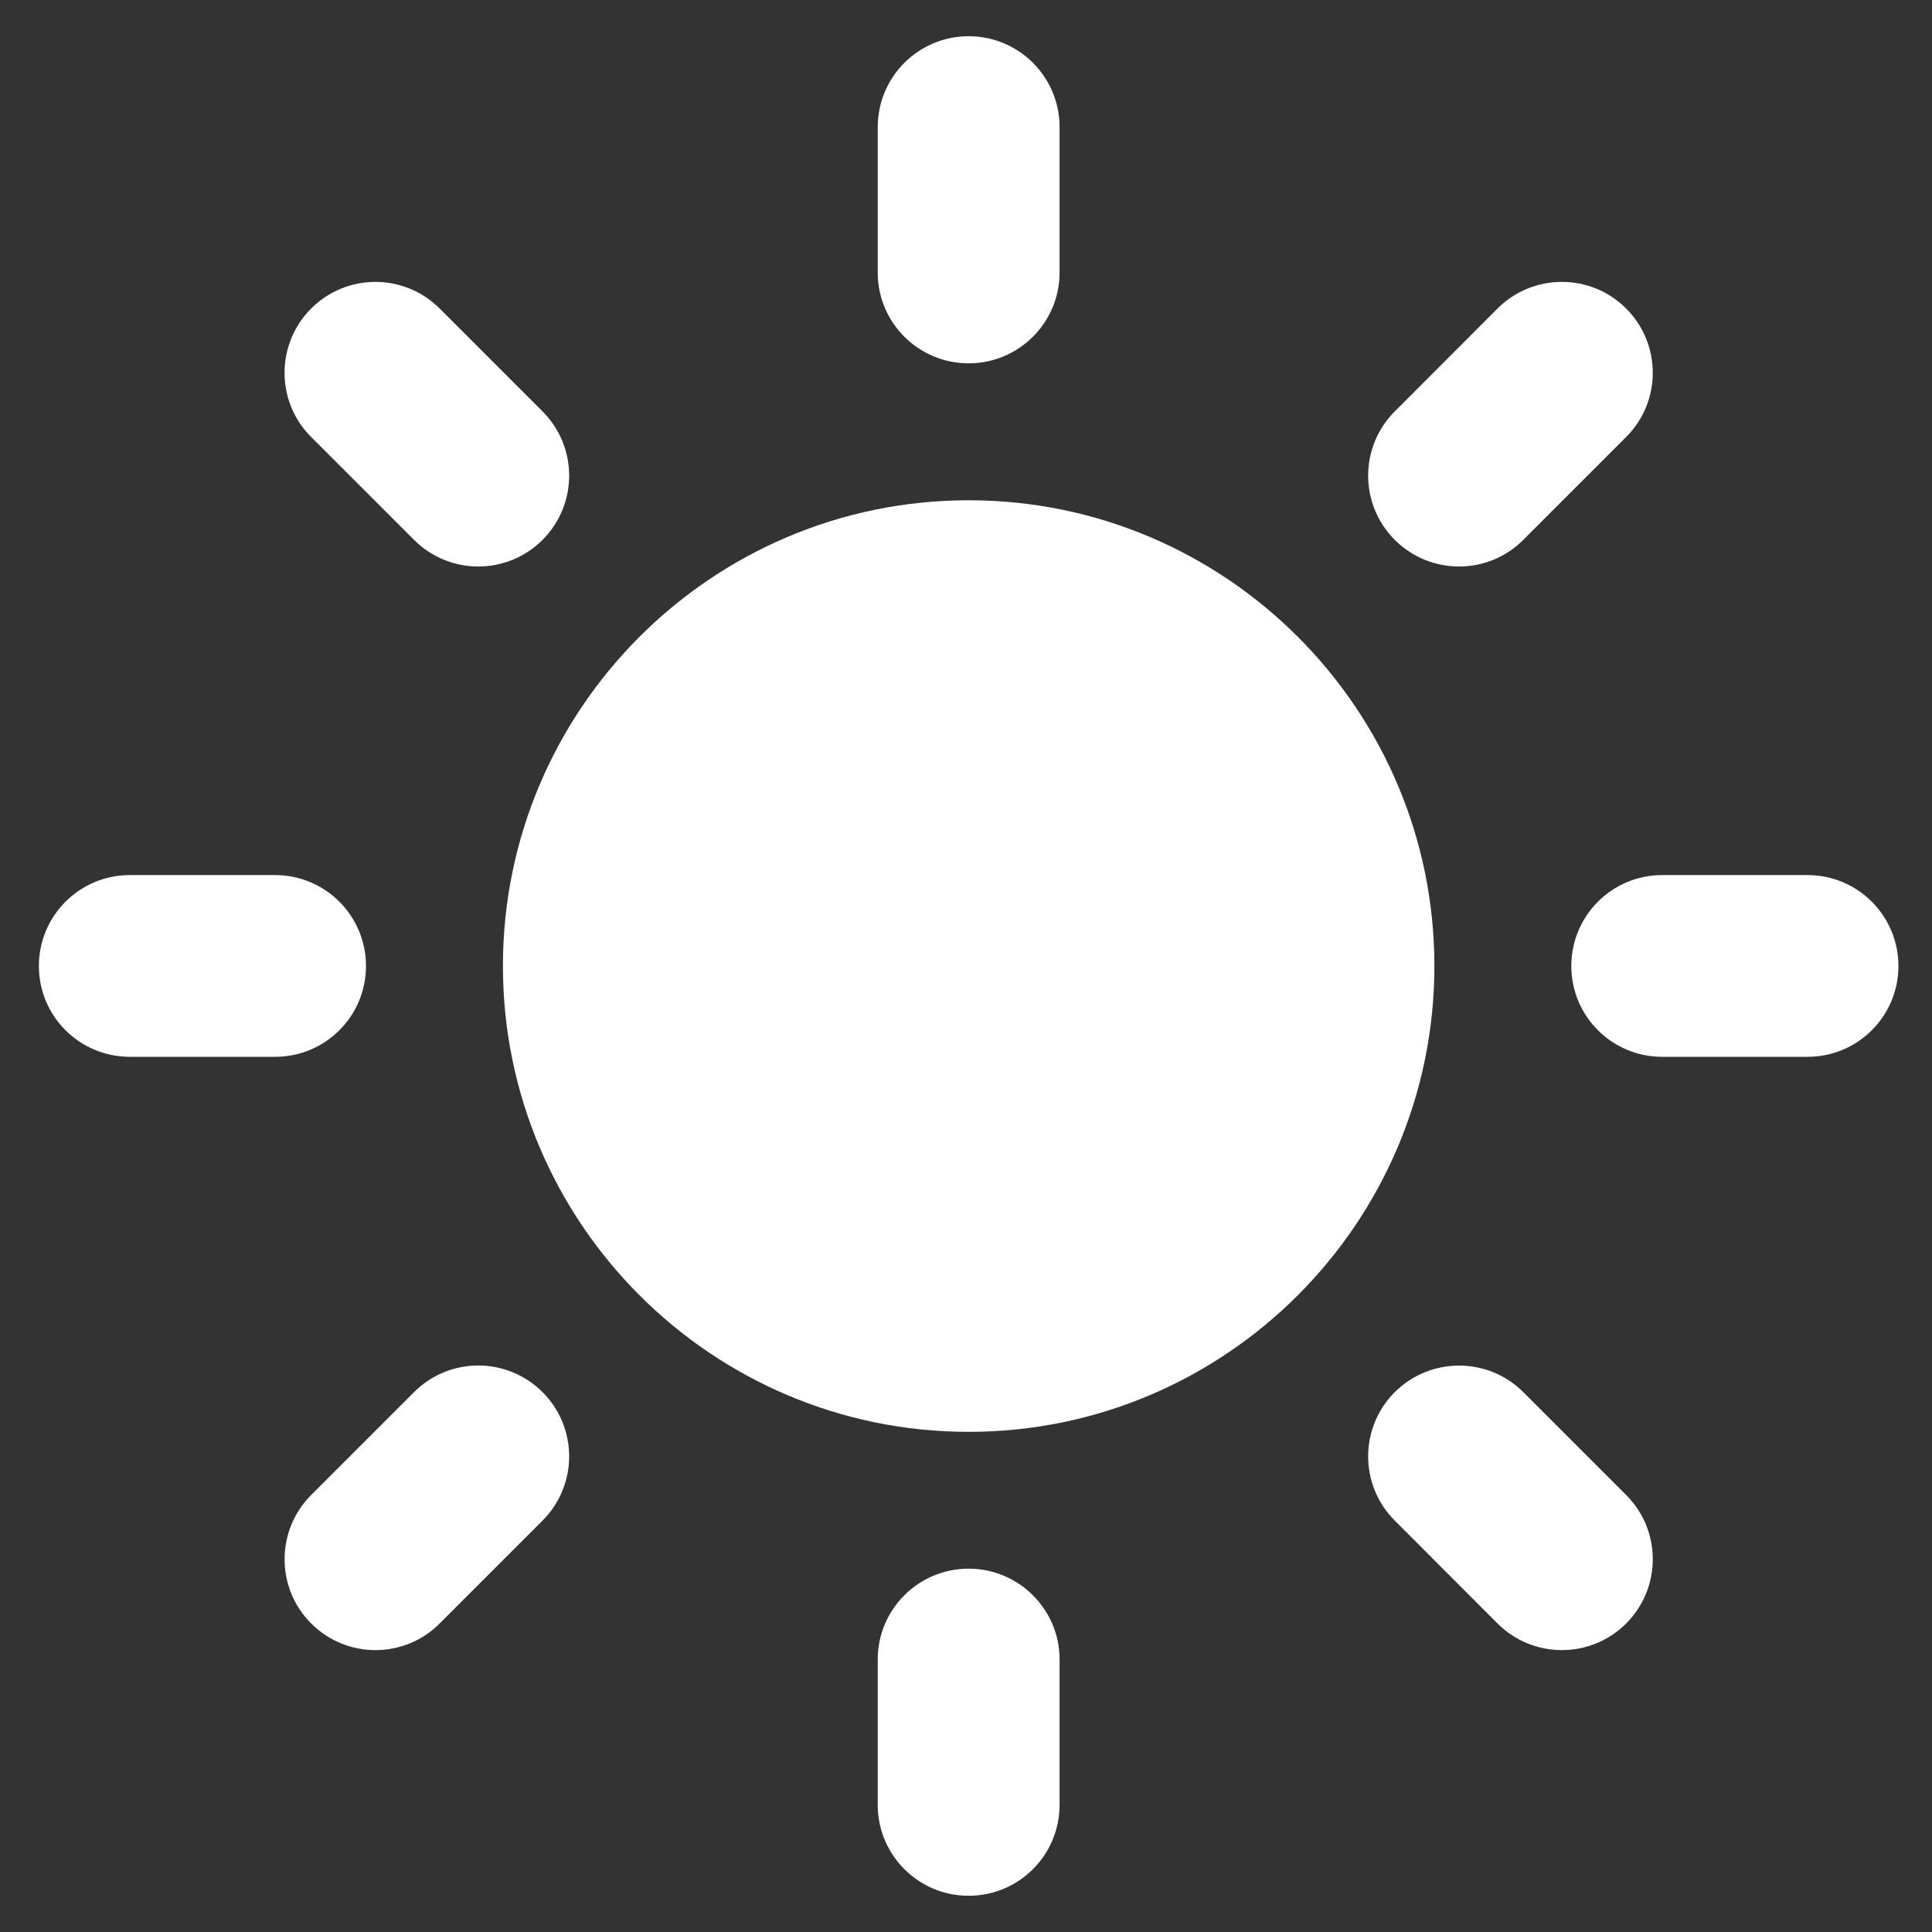 <svg width="16" height="16" viewBox="0 0 16 16" fill="none" xmlns="http://www.w3.org/2000/svg">
<rect x="0" y="0" width="16" height="16" fill="#333333" stroke="none"/>
<path d="M8.022 4.143C5.895 4.143 4.165 5.873 4.165 8C4.165 10.127 5.895 11.858 8.022 11.858C10.149 11.858 11.879 10.127 11.879 8C11.879 5.873 10.149 4.143 8.022 4.143Z" fill="white"/>
<path d="M8.022 3.009C7.606 3.009 7.269 2.672 7.269 2.257V1.053C7.269 0.637 7.606 0.3 8.022 0.3C8.438 0.3 8.775 0.637 8.775 1.053V2.257C8.775 2.672 8.437 3.009 8.022 3.009Z" fill="white"/>
<path d="M8.022 12.991C7.606 12.991 7.269 13.328 7.269 13.743V14.947C7.269 15.363 7.606 15.7 8.022 15.7C8.438 15.7 8.775 15.363 8.775 14.947V13.743C8.775 13.328 8.437 12.991 8.022 12.991Z" fill="white"/>
<path d="M11.551 4.471C11.257 4.177 11.257 3.701 11.551 3.407L12.402 2.555C12.696 2.261 13.173 2.261 13.467 2.555C13.761 2.849 13.761 3.326 13.467 3.619L12.615 4.471C12.322 4.765 11.845 4.765 11.551 4.471Z" fill="white"/>
<path d="M4.493 11.529C4.199 11.235 3.723 11.235 3.429 11.529L2.577 12.381C2.284 12.674 2.283 13.151 2.577 13.445C2.871 13.739 3.348 13.739 3.641 13.445L4.493 12.593C4.787 12.299 4.787 11.823 4.493 11.529Z" fill="white"/>
<path d="M13.013 8C13.013 7.584 13.35 7.247 13.765 7.247H14.969C15.385 7.247 15.722 7.584 15.722 8C15.722 8.416 15.385 8.752 14.969 8.752H13.765C13.35 8.752 13.013 8.416 13.013 8Z" fill="white"/>
<path d="M3.031 8C3.031 7.584 2.694 7.247 2.278 7.247H1.075C0.659 7.247 0.322 7.584 0.322 8C0.322 8.416 0.659 8.752 1.075 8.752H2.279C2.694 8.752 3.031 8.416 3.031 8Z" fill="white"/>
<path d="M11.551 11.529C11.845 11.236 12.322 11.236 12.615 11.529L13.467 12.381C13.761 12.674 13.761 13.151 13.467 13.445C13.173 13.739 12.696 13.739 12.402 13.445L11.551 12.593C11.257 12.299 11.257 11.823 11.551 11.529Z" fill="white"/>
<path d="M4.493 4.471C4.787 4.177 4.787 3.701 4.493 3.407L3.641 2.555C3.347 2.261 2.871 2.261 2.577 2.555C2.283 2.849 2.283 3.326 2.577 3.619L3.429 4.471C3.723 4.765 4.199 4.765 4.493 4.471Z" fill="white"/>
</svg>
